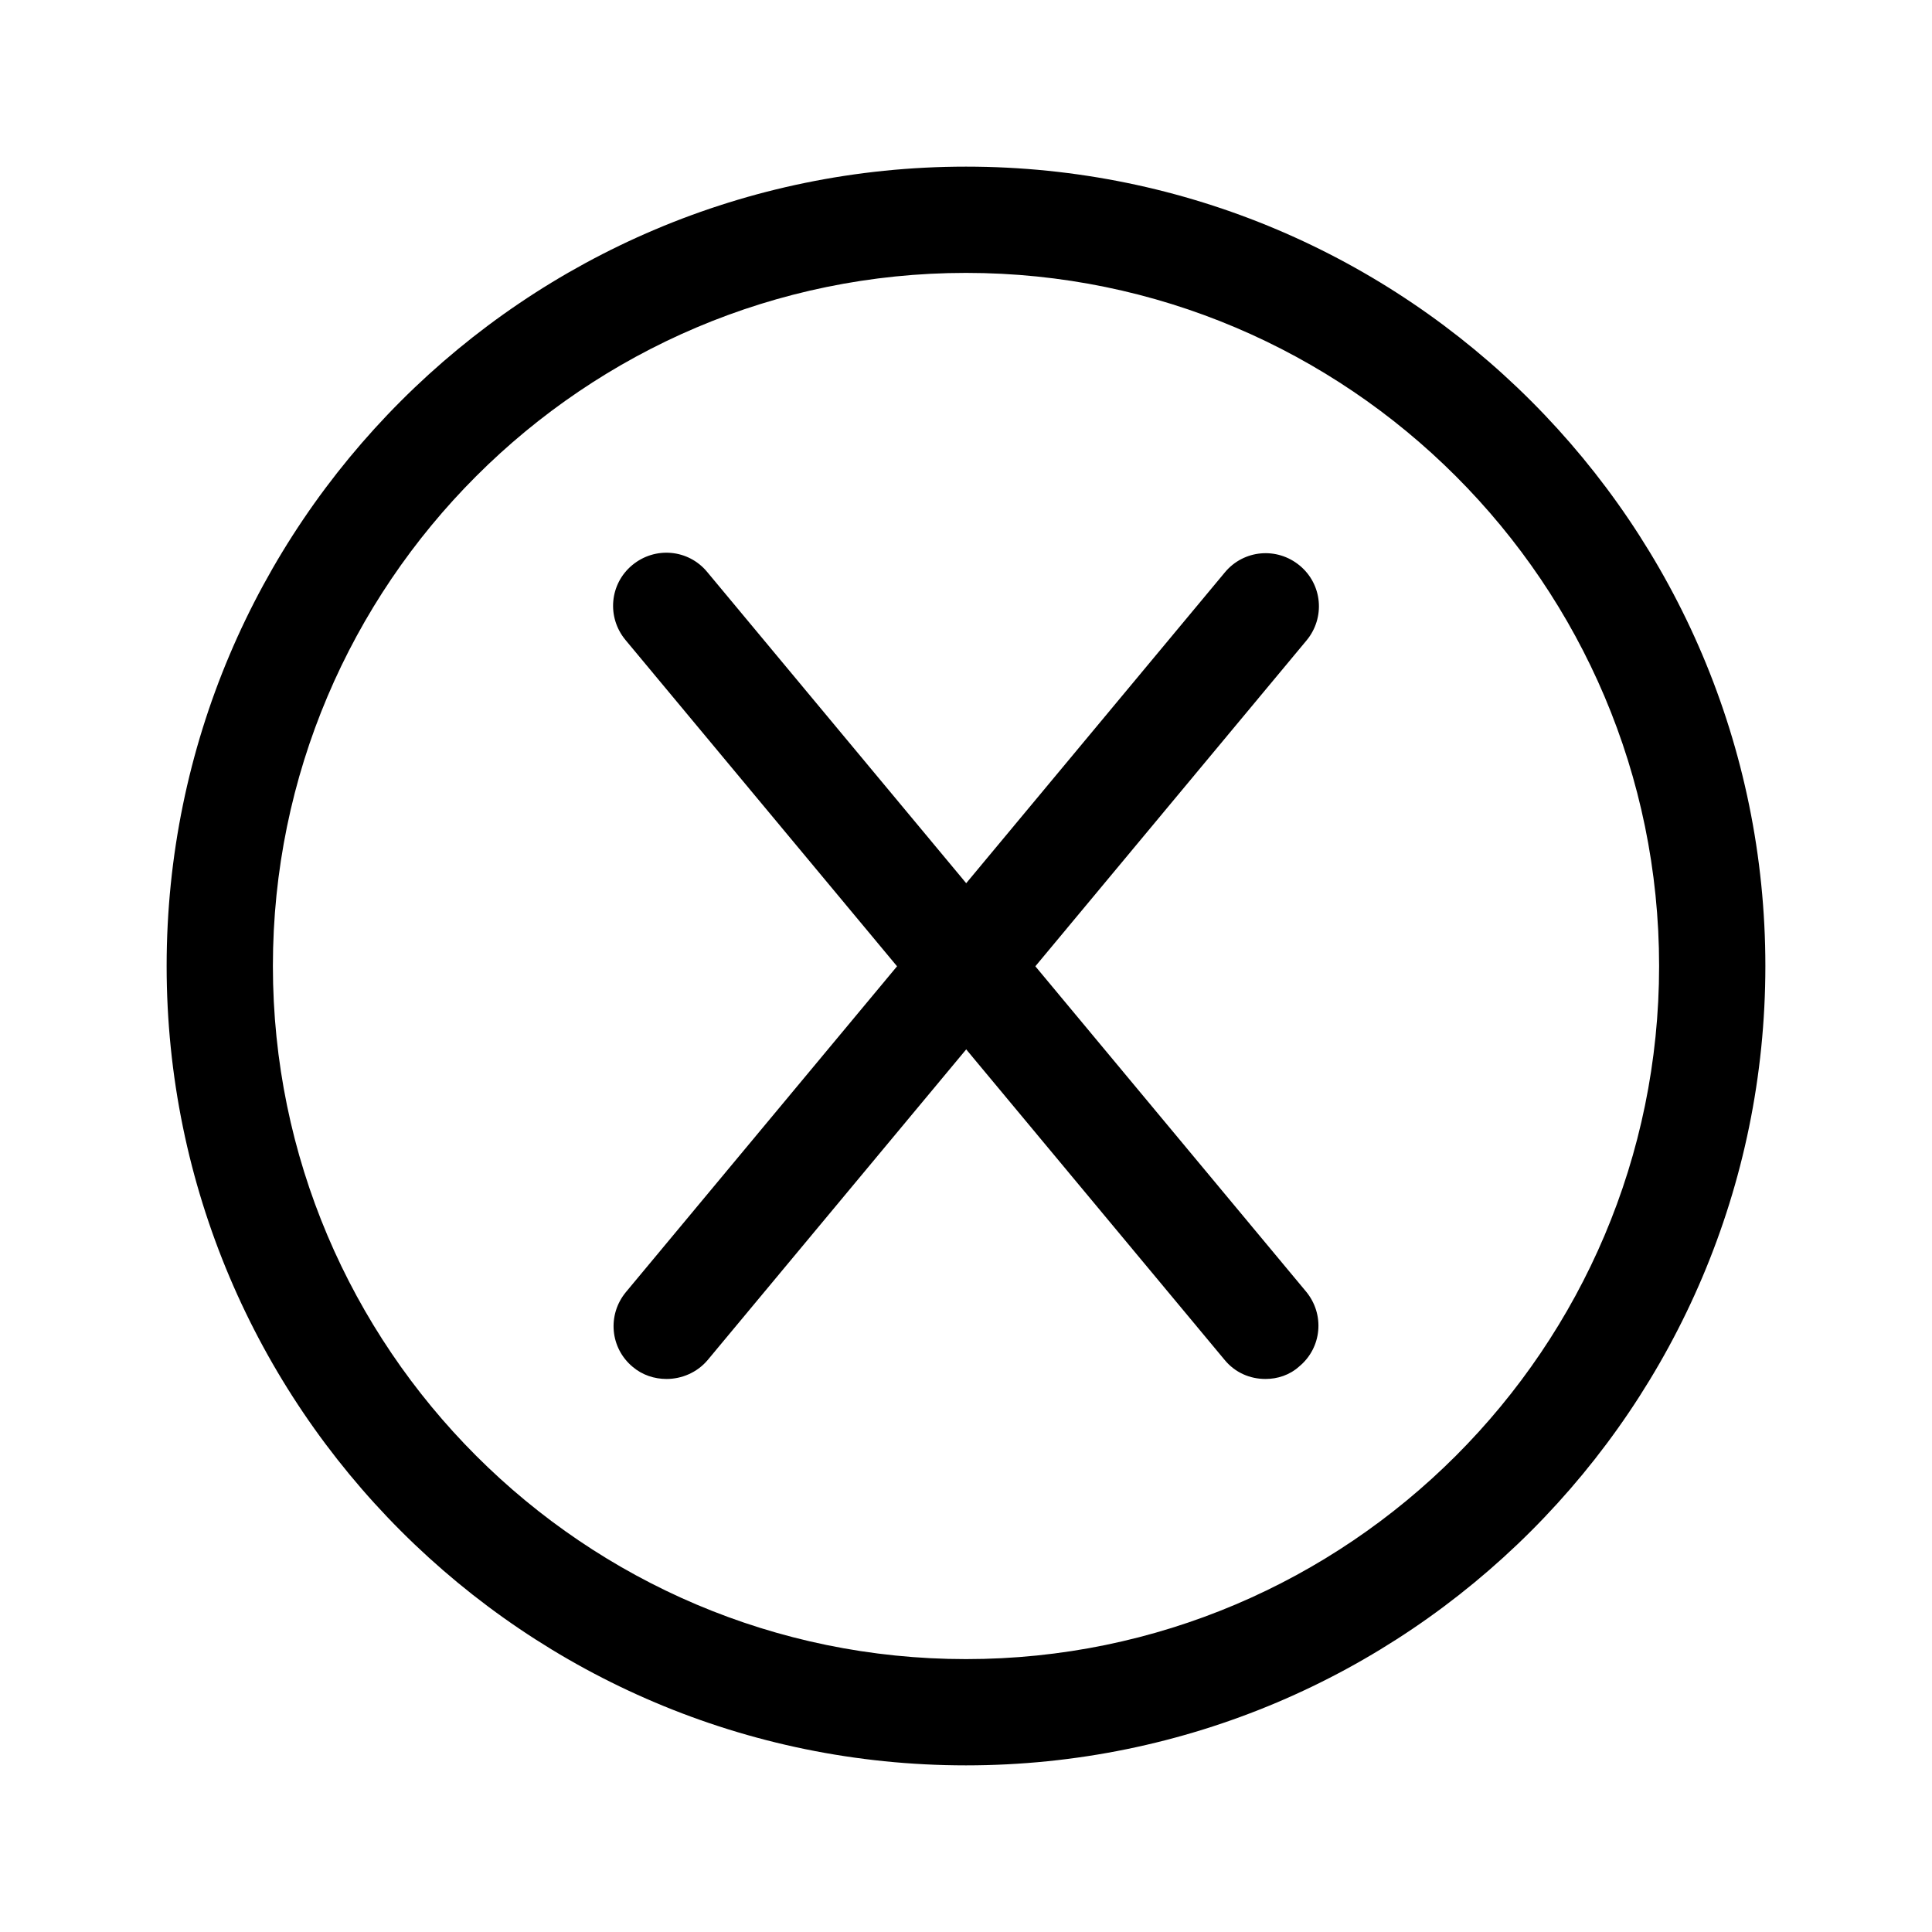 <?xml version="1.0" standalone="no"?><!DOCTYPE svg PUBLIC "-//W3C//DTD SVG 1.1//EN" "http://www.w3.org/Graphics/SVG/1.1/DTD/svg11.dtd"><svg t="1622536428949" class="icon" viewBox="0 0 1024 1024" version="1.1" xmlns="http://www.w3.org/2000/svg" p-id="6163" xmlns:xlink="http://www.w3.org/1999/xlink" width="200" height="200"><defs><style type="text/css"></style></defs><path d="M512 935.68c-233.728 0-423.68-189.952-423.68-423.68S278.272 88.32 512 88.32 935.68 278.272 935.68 512 745.728 935.68 512 935.68z m0-791.04c-202.496 0-367.36 164.864-367.36 367.36S309.504 879.36 512 879.36 879.36 714.496 879.36 512 714.496 144.64 512 144.64z" p-id="6164"></path><path d="M670.72 730.88c-8.192 0-16.128-3.328-21.76-10.24l-317.44-381.44c-9.984-12.032-8.448-29.696 3.584-39.68 12.032-9.984 29.696-8.448 39.68 3.584l317.44 381.44c9.984 12.032 8.448 29.696-3.584 39.68-5.12 4.608-11.52 6.656-17.92 6.656z" p-id="6165"></path><path d="M353.28 730.88c-6.4 0-12.8-2.048-17.92-6.4-12.032-9.984-13.568-27.648-3.584-39.68l317.44-381.44c9.984-12.032 27.648-13.568 39.68-3.584 12.032 9.984 13.568 27.648 3.584 39.68l-317.44 381.44c-5.632 6.656-13.824 9.984-21.76 9.984z" p-id="6166"></path></svg>